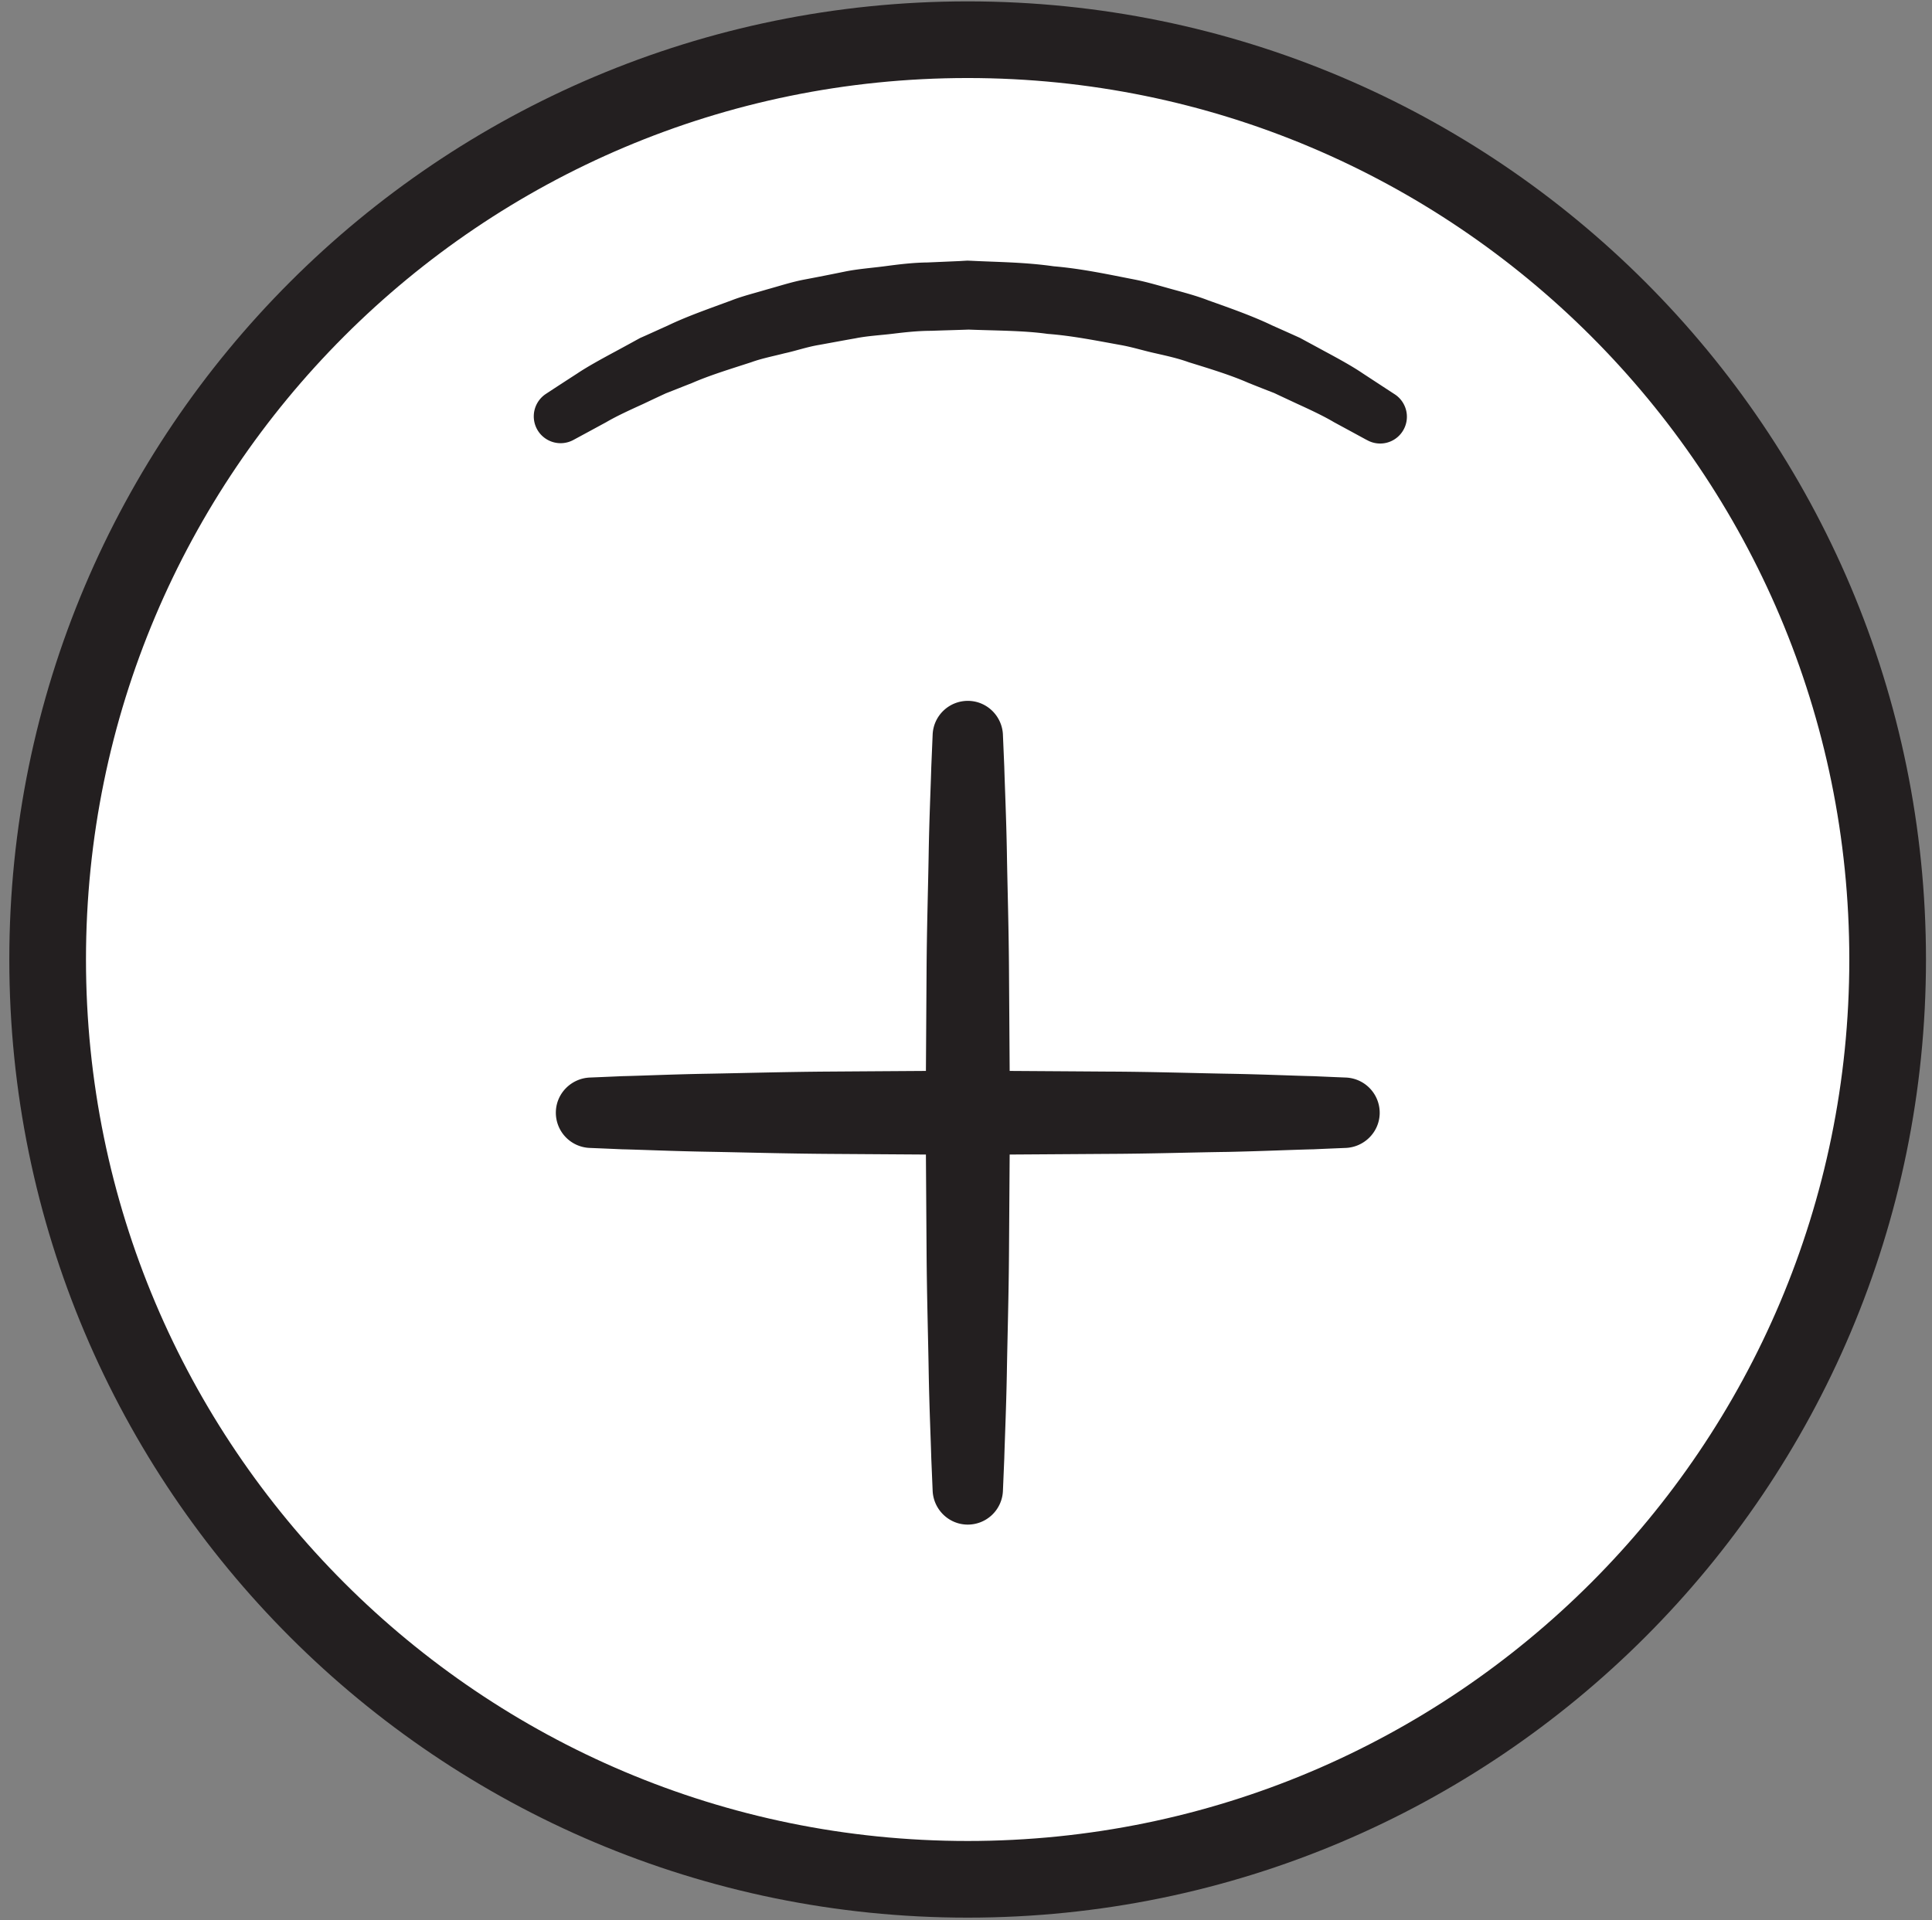 <svg width="168" height="167" xmlns="http://www.w3.org/2000/svg">
    <rect width="100%" height="100%" fill="#808080" stroke="none"/>
    <title>
        te
    </title>
    <g fill="none" fill-rule="evenodd">
        <path d="M164.143 83.453c0 44.174-35.818 80-80 80-44.183 0-80-35.826-80-80 0-44.186 35.817-80 80-80 44.182 0 80 35.814 80 80" fill="#FFF" fill-rule="nonzero"/>
        <path d="M164.143 83.453c0 44.174-35.818 80-80 80-44.183 0-80-35.826-80-80 0-44.186 35.817-80 80-80 44.182 0 80 35.814 80 80z" stroke="#231F20" stroke-width="6.667"/>
        <path d="M48.668 36.253c10.29-6.56 22.455-10.586 35.49-10.586 13.189 0 25.489 3.88 35.857 10.586" fill="#FFF" fill-rule="nonzero"/>
        <path d="M47.479 34.253s.99-.653 2.722-1.773c.834-.56 1.991-1.2 3.33-1.92.666-.36 1.377-.747 2.125-1.16.764-.333 1.567-.707 2.404-1.08 1.659-.8 3.544-1.453 5.528-2.187.983-.386 2.039-.64 3.103-.96 1.07-.293 2.153-.653 3.289-.866 1.133-.214 2.285-.44 3.452-.68 1.164-.24 2.37-.32 3.573-.48 1.204-.16 2.42-.307 3.651-.32l1.845-.08.926-.04.461-.027.232-.013.332.013c2.372.12 4.647.12 7.172.48 2.492.213 4.808.72 7.076 1.16 1.13.227 2.217.56 3.288.853 1.07.294 2.12.574 3.105.96 1.992.707 3.874 1.374 5.538 2.174.838.373 1.644.733 2.409 1.08.736.4 1.433.773 2.09 1.133 1.315.707 2.453 1.333 3.338 1.933 1.79 1.174 2.813 1.84 2.813 1.84a2.331 2.331 0 0 1 .679 3.227 2.32 2.32 0 0 1-3.056.773l-.156-.08s-1-.546-2.75-1.493c-.851-.507-1.945-1.027-3.202-1.6-.624-.293-1.29-.6-1.99-.933-.72-.28-1.475-.574-2.265-.894-1.556-.68-3.313-1.213-5.164-1.786-.914-.334-1.889-.547-2.878-.774-.994-.213-1.987-.533-3.026-.72-2.078-.373-4.236-.813-6.377-.973-2.076-.293-4.527-.28-6.864-.373-1.088.04-2.176.066-3.26.106-1.121 0-2.23.12-3.328.254-1.097.133-2.199.186-3.264.4-1.067.186-2.121.386-3.159.573-1.044.173-2.028.52-3.022.733-.984.254-1.964.44-2.878.774-1.845.6-3.606 1.133-5.162 1.813-.79.307-1.547.613-2.266.893-.69.32-1.345.627-1.96.92-1.23.56-2.31 1.054-3.221 1.587a1032.7 1032.7 0 0 1-2.855 1.547 2.336 2.336 0 0 1-3.164-.947 2.34 2.34 0 0 1 .786-3.067m39.731 29.64s.045 1.027.12 2.827c.05 1.8.171 4.36.226 7.453.05 3.08.167 6.68.185 10.534l.08 12.08-.081 12.066c-.025 3.854-.136 7.454-.187 10.534-.056 3.093-.174 5.653-.224 7.453-.074 1.8-.118 2.827-.118 2.827a3.06 3.06 0 0 1-3.183 2.933c-1.597-.067-2.857-1.36-2.928-2.933l-.119-2.827c-.049-1.8-.168-4.36-.224-7.453-.049-3.08-.161-6.68-.186-10.534-.026-3.853-.054-7.96-.08-12.066l.078-12.08c.019-3.854.136-7.454.187-10.534.053-3.093.176-5.653.225-7.453l.119-2.827c.07-1.693 1.497-3 3.184-2.933 1.597.067 2.856 1.36 2.927 2.933" fill="#231F20" fill-rule="nonzero"/>
        <path d="M51.265 93.72s1.028-.04 2.827-.12c1.799-.04 4.368-.16 7.452-.213 3.083-.054 6.68-.16 10.535-.187 3.854-.027 7.965-.053 12.077-.08 4.11.027 8.221.053 12.076.08 3.855.013 7.452.133 10.535.187 3.084.053 5.653.173 7.452.213 1.798.08 2.826.12 2.826.12a3.07 3.07 0 0 1 2.927 3.187c-.068 1.6-1.36 2.853-2.927 2.933 0 0-1.028.04-2.826.12-1.799.04-4.368.16-7.452.227-3.083.04-6.68.16-10.535.173-3.855.027-7.965.053-12.076.08-4.112-.027-8.223-.053-12.077-.08-3.855-.027-7.452-.133-10.535-.187-3.084-.053-5.653-.173-7.452-.213-1.799-.08-2.827-.12-2.827-.12a3.065 3.065 0 0 1-2.928-3.187c.067-1.6 1.36-2.853 2.928-2.933" fill="#231F20" fill-rule="nonzero"/>
    </g>
</svg>
